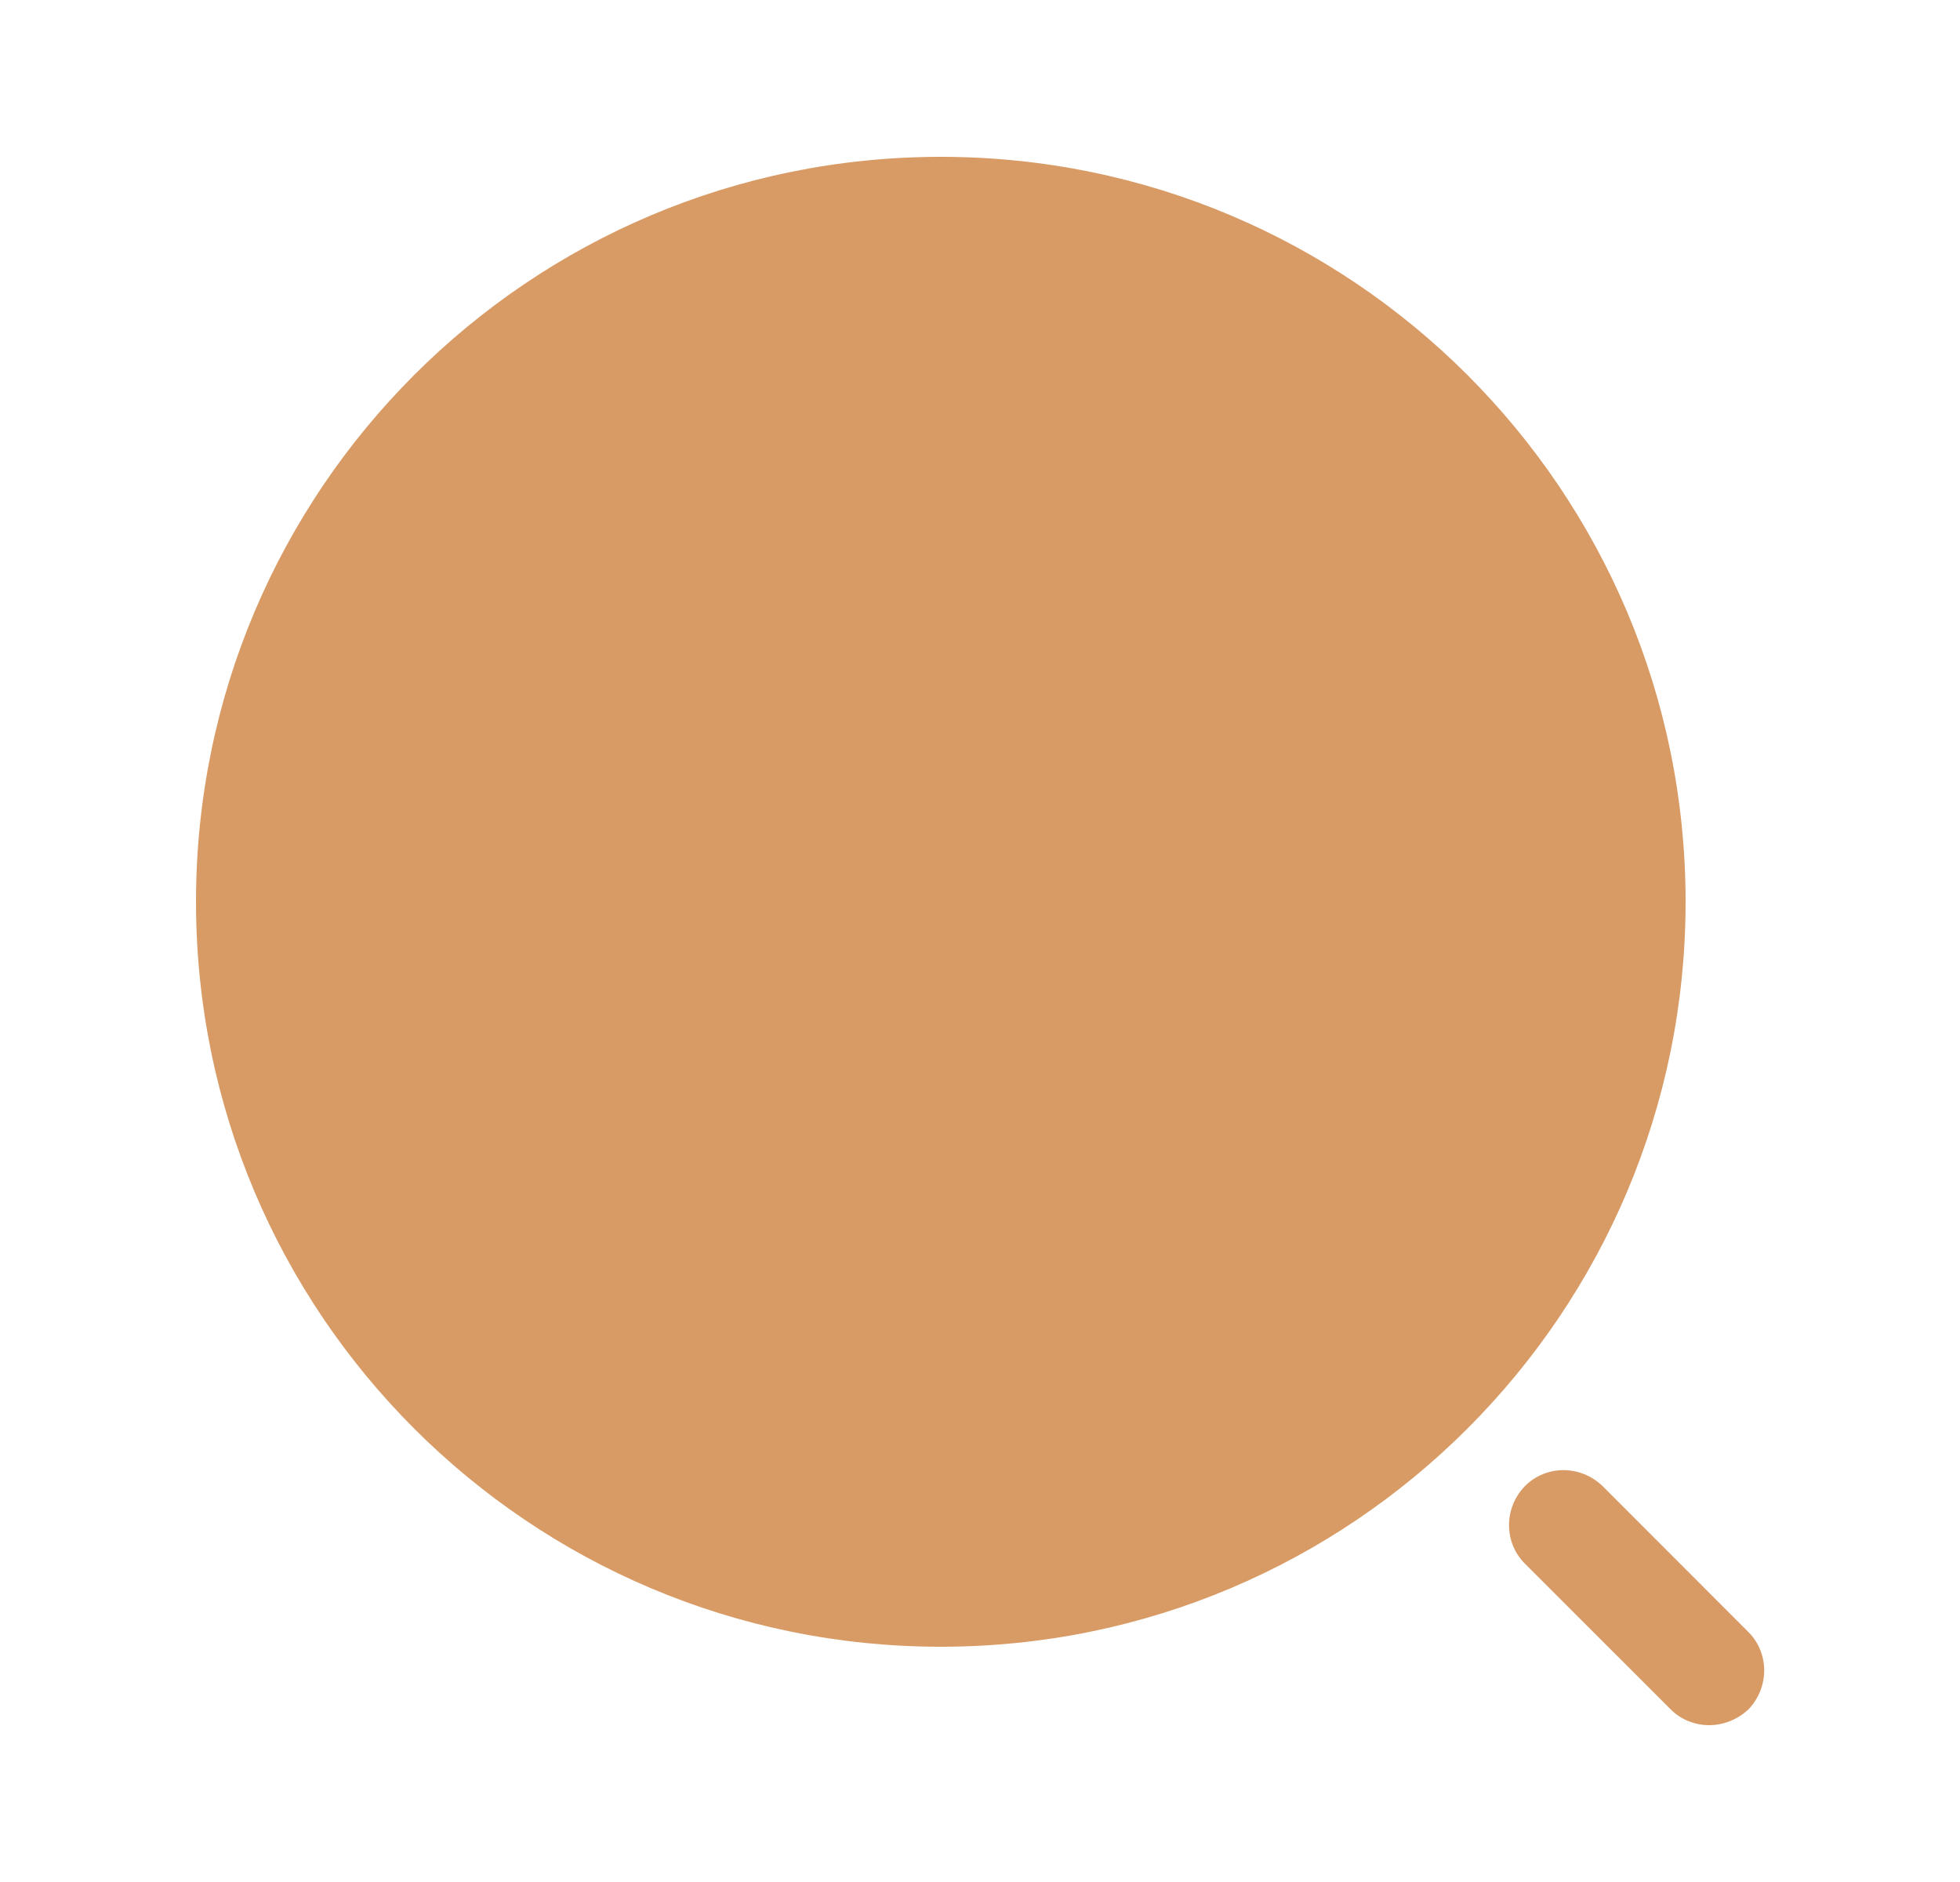<svg width="25" height="24" viewBox="0 0 25 24" fill="none" xmlns="http://www.w3.org/2000/svg">
<g id="vuesax/bold/search-normal">
<g id="search-normal">
<path id="Vector" d="M12 21C17.247 21 21.5 16.747 21.5 11.5C21.5 6.253 17.247 2 12 2C6.753 2 2.5 6.253 2.5 11.5C2.5 16.747 6.753 21 12 21Z" fill="#D89B65"/>
<path id="Vector_2" d="M21.8 22C21.62 22 21.441 21.93 21.311 21.8L19.451 19.941C19.18 19.671 19.18 19.23 19.451 18.951C19.721 18.68 20.16 18.68 20.441 18.951L22.3 20.811C22.57 21.081 22.57 21.52 22.3 21.8C22.16 21.93 21.98 22 21.8 22Z" fill="#D89B65"/>
</g>
</g>
</svg>
